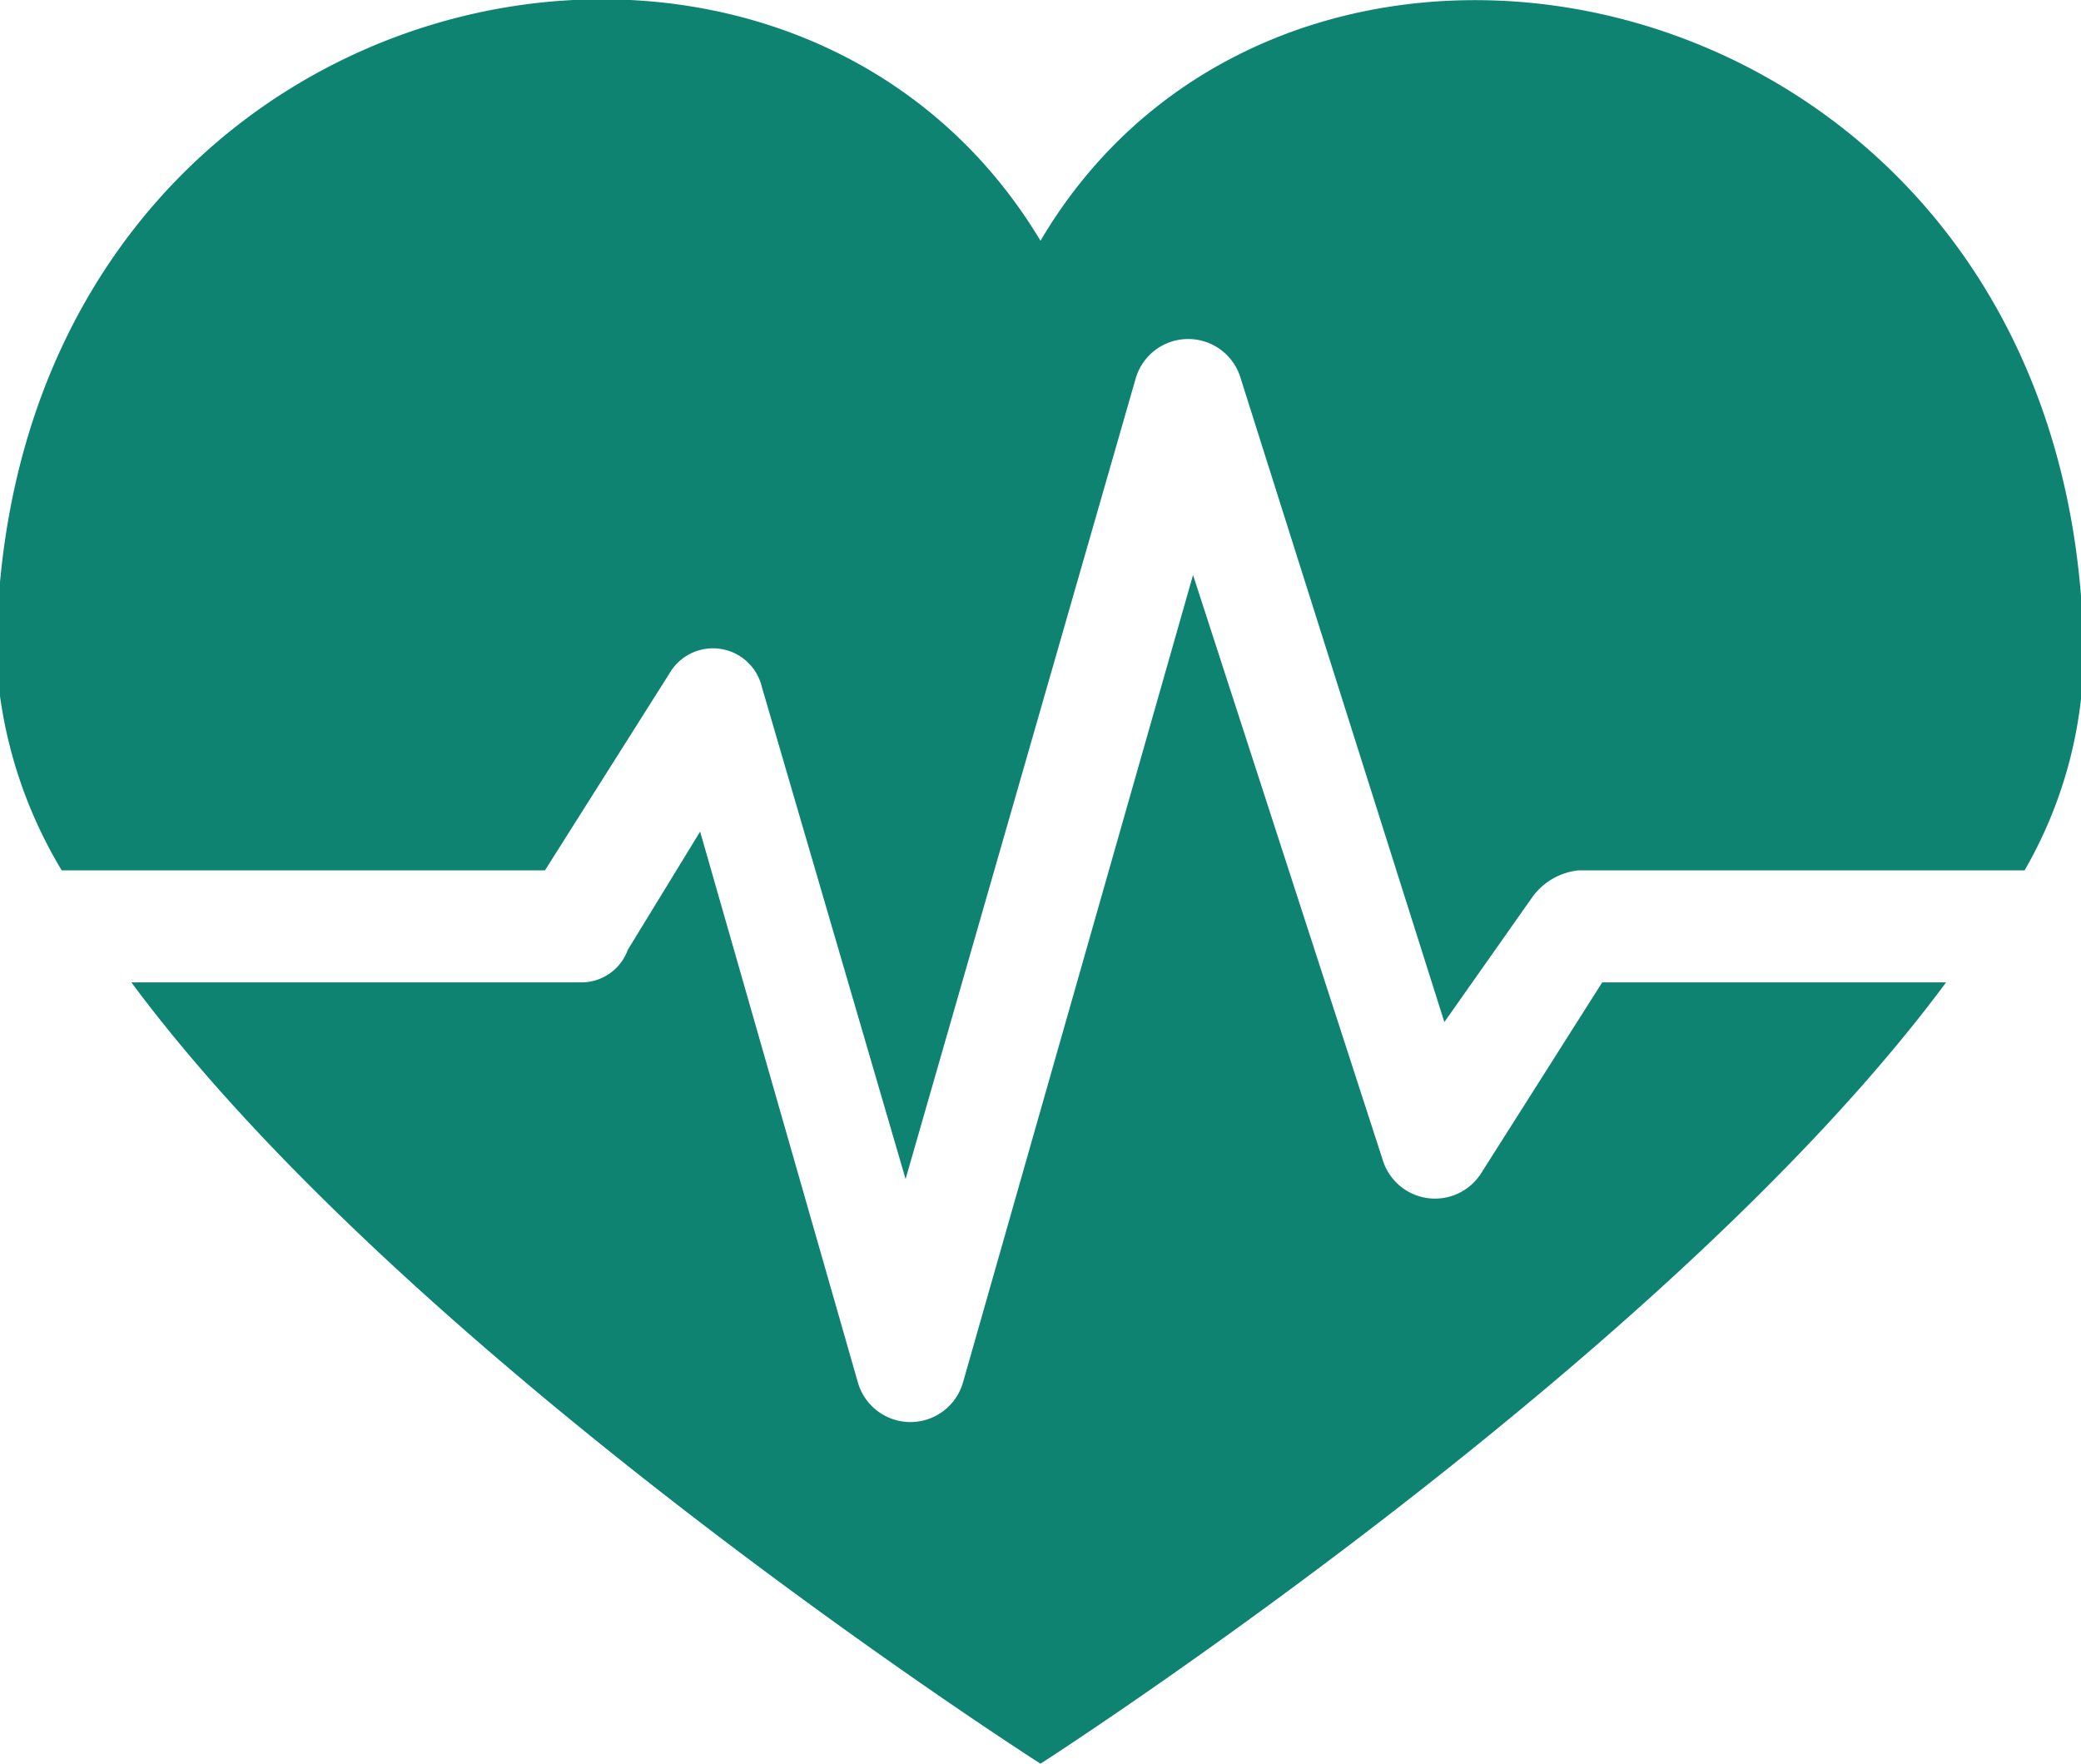<svg xmlns:xlink="http://www.w3.org/1999/xlink" xmlns="http://www.w3.org/2000/svg" viewBox="0 0 23.6 20" width="23.6"  height="20" ><path fill="#0F8372" d="M20,18.3a.62.62,0,0,1-1.12-.15l-2.15-6.63-2.61,9.16a.62.62,0,0,1-1.19,0l-1.79-6.25-.82,1.34a.56.56,0,0,1-.52.37H4.69C7.89,20.46,15,25,15,25s7.07-4.54,10.27-8.86H21.37Z" transform="translate(-3.2 -5)"></path><path fill="#0F8372" d="M15,7.73c-3-5-11.84-3-11.84,4.76a5.21,5.21,0,0,0,.74,2.38H9.38l1.41-2.23a.57.57,0,0,1,1.05.15l1.63,5.58,2.61-9.08a.62.62,0,0,1,1.19,0l2.31,7.3,1-1.42a.74.74,0,0,1,.52-.3h5.06a5,5,0,0,0,.67-2.38C26.8,4.75,17.94,2.74,15,7.73Z" transform="translate(-3.2 -5)"></path></svg>